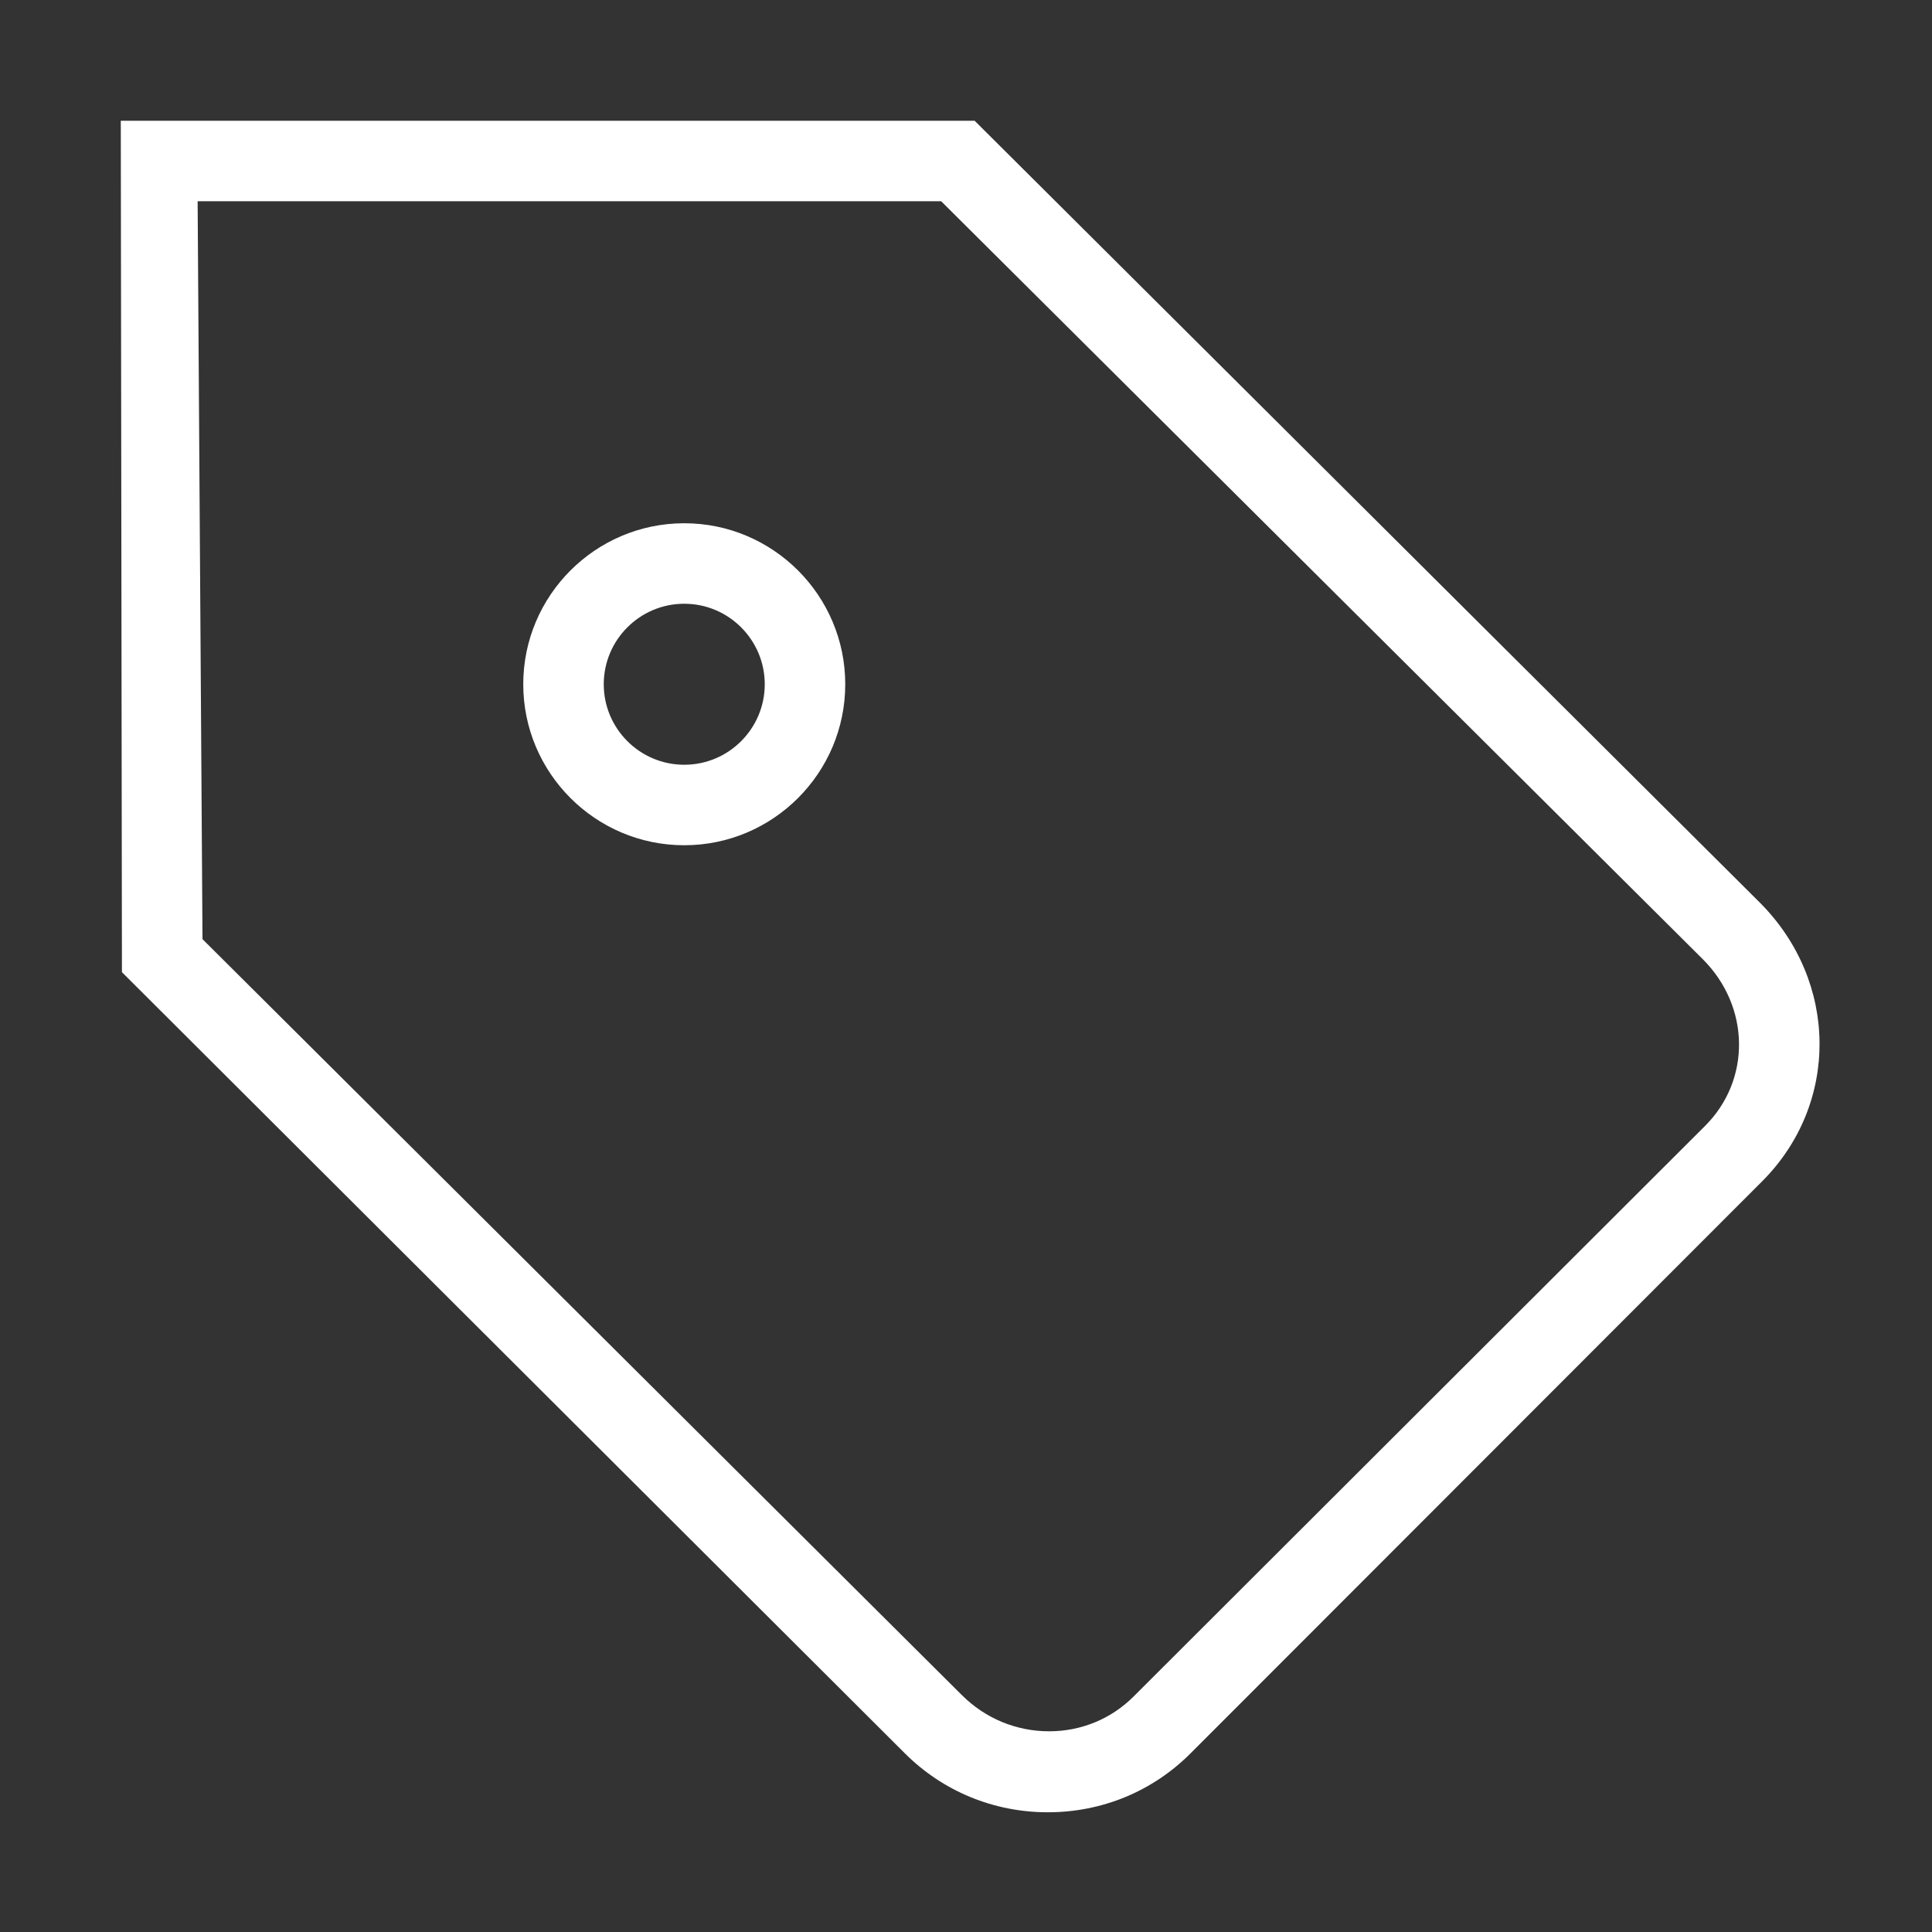 <?xml version="1.0" encoding="utf-8"?>
<!-- Generator: Adobe Illustrator 19.0.0, SVG Export Plug-In . SVG Version: 6.00 Build 0)  -->
<svg version="1.1" id="tag" xmlns="http://www.w3.org/2000/svg" xmlns:xlink="http://www.w3.org/1999/xlink" x="0px" y="0px"
	 viewBox="0 0 96 96" enable-background="new 0 0 96 96" xml:space="preserve">
<rect x="0" y="0" width="96" height="96" fill="#333333" stroke="none"/>
<path fill="#FFFFFF" d="M52.068,90.051c-2.693,0-5.22-1.043-7.114-2.937L6.059,48.306L6.002,6h42.427l39.014,38.847
	c3.914,3.917,3.966,10.004,0.113,13.856L59.154,87.127c-1.885,1.886-4.401,2.924-7.085,2.924
	C52.069,90.051,52.069,90.051,52.068,90.051z M10.062,46.666l37.725,37.555c1.162,1.163,2.706,1.806,4.343,1.806
	c1.591,0,3.082-0.613,4.197-1.728l28.401-28.357c2.289-2.29,2.237-5.926-0.116-8.279L46.767,10H9.82L10.062,46.666z
	"/>
<path fill="#FFFFFF" d="M34,42c-4.411,0-8-3.589-8-8s3.589-8,8-8s8,3.589,8,8S38.411,42,34,42z M34,30c-2.206,0-4,1.794-4,4
	s1.794,4,4,4s4-1.794,4-4S36.206,30,34,30z"/>
</svg>
